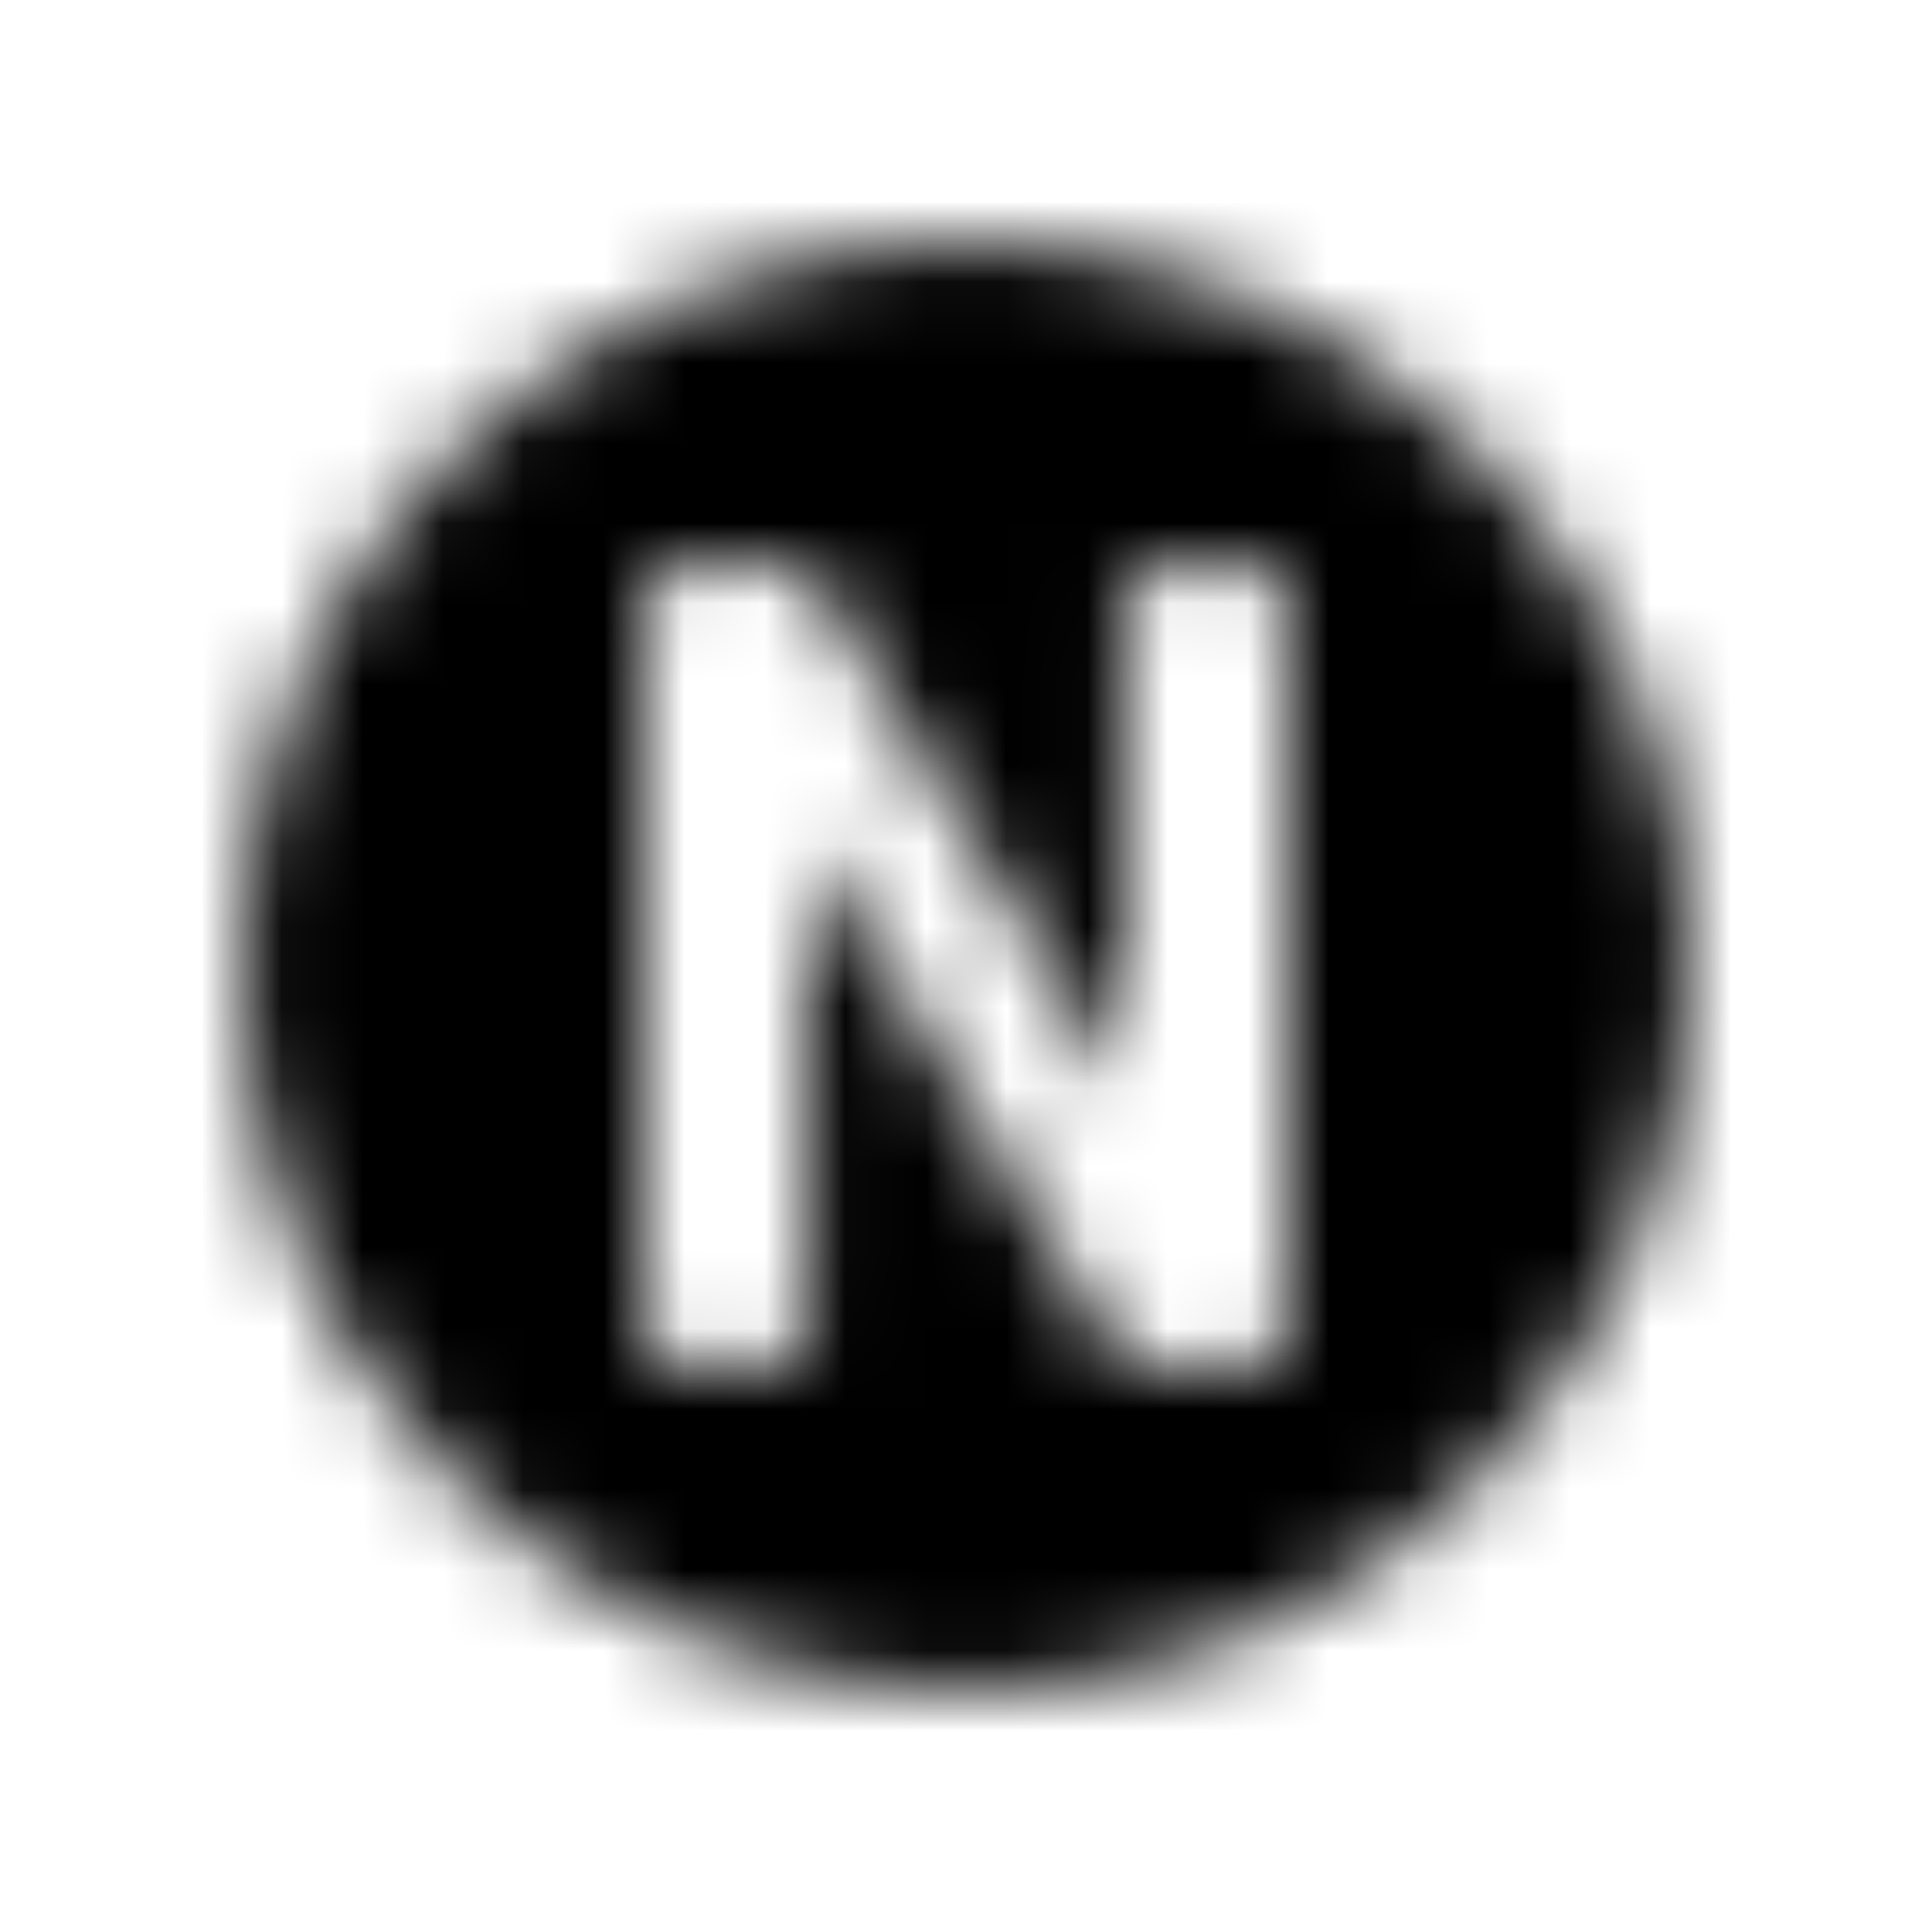<svg width="24" height="24" viewBox="0 0 24 24" fill="none" xmlns="http://www.w3.org/2000/svg"><g><g><mask id="yds2-icon-__mask0_7_129" style="mask-type:alpha" maskUnits="userSpaceOnUse" x="3" y="3" width="18" height="18"><path fill-rule="evenodd" clip-rule="evenodd" d="M12 21C16.971 21 21 16.971 21 12C21 7.029 16.971 3 12 3C7.029 3 3 7.029 3 12C3 16.971 7.029 21 12 21ZM15.5 17C15.776 17 16 16.776 16 16.5V7.5C16 7.224 15.776 7 15.5 7H14.48C14.204 7 13.98 7.224 13.98 7.5V13.593L10.173 7.243C10.082 7.092 9.92 7 9.744 7H8.5C8.224 7 8 7.224 8 7.5V16.5C8 16.776 8.224 17 8.5 17H9.527C9.803 17 10.027 16.776 10.027 16.5V10.42L13.827 16.757C13.918 16.908 14.081 17 14.256 17H15.5Z" fill="currentColor"/></mask><g mask="url(#yds2-icon-__mask0_7_129)"><rect width="24" height="24" fill="currentColor"/></g></g></g></svg>